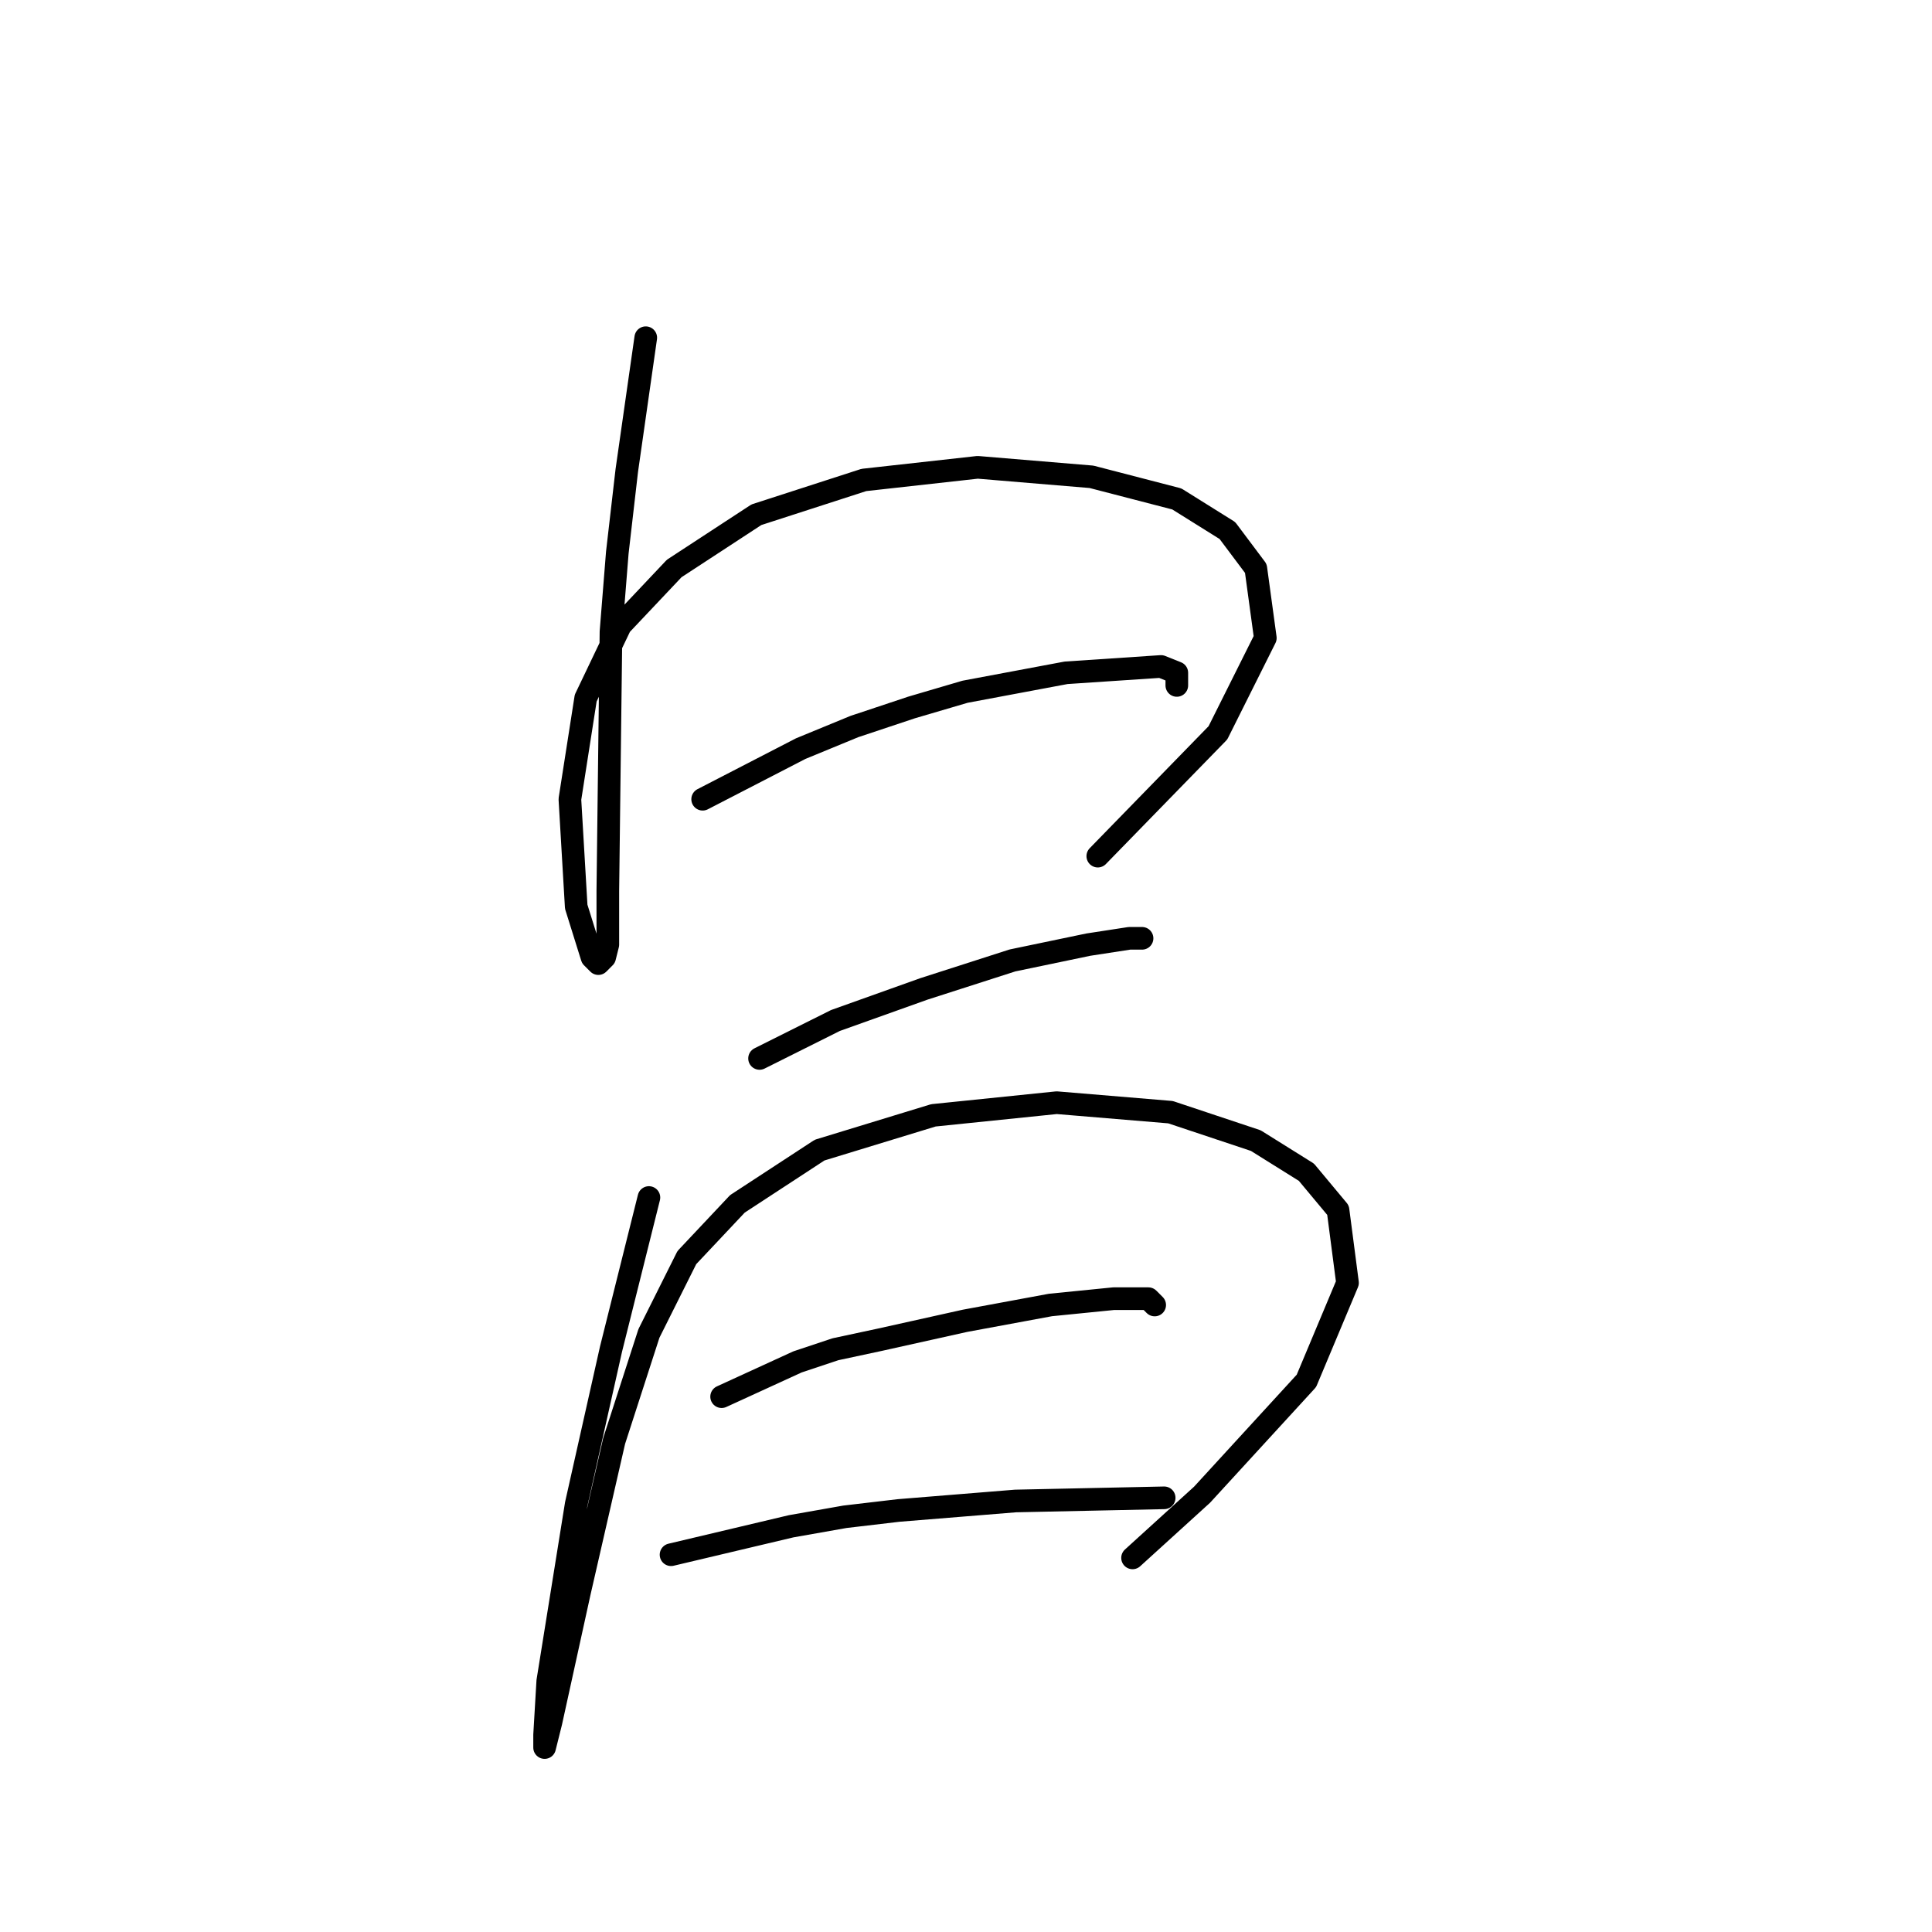 <?xml version="1.0" standalone="no"?>
    <svg width="256" height="256" xmlns="http://www.w3.org/2000/svg" version="1.1">
    <polyline stroke="black" stroke-width="3" stroke-linecap="round" fill="transparent" stroke-linejoin="round" points="85.566 44.749 83.053 62.341 81.796 73.231 80.959 83.703 80.54 118.049 80.54 125.169 80.121 126.845 79.283 127.683 78.446 126.845 76.351 120.143 75.514 105.902 77.608 92.499 82.215 82.865 89.336 75.326 100.226 68.205 114.467 63.598 129.546 61.922 144.625 63.179 155.934 66.111 162.636 70.299 166.405 75.326 167.662 84.54 161.379 97.106 145.463 113.442 145.463 113.442 " />
        <polyline stroke="black" stroke-width="3" stroke-linecap="round" fill="transparent" stroke-linejoin="round" points="93.106 105.902 106.09 99.2 113.211 96.268 120.75 93.755 127.871 91.661 141.274 89.148 153.84 88.31 155.934 89.148 155.934 90.823 155.934 90.823 " />
        <polyline stroke="black" stroke-width="3" stroke-linecap="round" fill="transparent" stroke-linejoin="round" points="100.645 140.248 110.698 135.222 116.562 133.128 122.426 131.034 134.154 127.264 144.206 125.169 149.651 124.332 151.327 124.332 151.327 124.332 " />
        <polyline stroke="black" stroke-width="3" stroke-linecap="round" fill="transparent" stroke-linejoin="round" points="85.985 158.678 80.959 178.783 76.351 199.307 72.582 222.763 72.163 229.884 72.163 231.559 73 228.208 76.77 211.035 81.378 190.93 85.985 176.689 91.011 166.636 97.713 159.516 108.603 152.395 123.682 147.788 140.018 146.112 155.096 147.369 166.405 151.139 173.107 155.327 177.296 160.353 178.552 169.987 173.107 182.972 159.285 198.051 150.07 206.428 150.07 206.428 " />
        <polyline stroke="black" stroke-width="3" stroke-linecap="round" fill="transparent" stroke-linejoin="round" points="95.619 185.066 105.671 180.459 110.698 178.783 116.562 177.527 127.871 175.013 139.18 172.919 147.557 172.081 152.164 172.081 153.002 172.919 153.002 172.919 " />
        <polyline stroke="black" stroke-width="3" stroke-linecap="round" fill="transparent" stroke-linejoin="round" points="88.917 206.009 104.834 202.239 111.954 200.982 119.075 200.145 134.572 198.888 154.259 198.469 154.259 198.469 " />
        </svg>